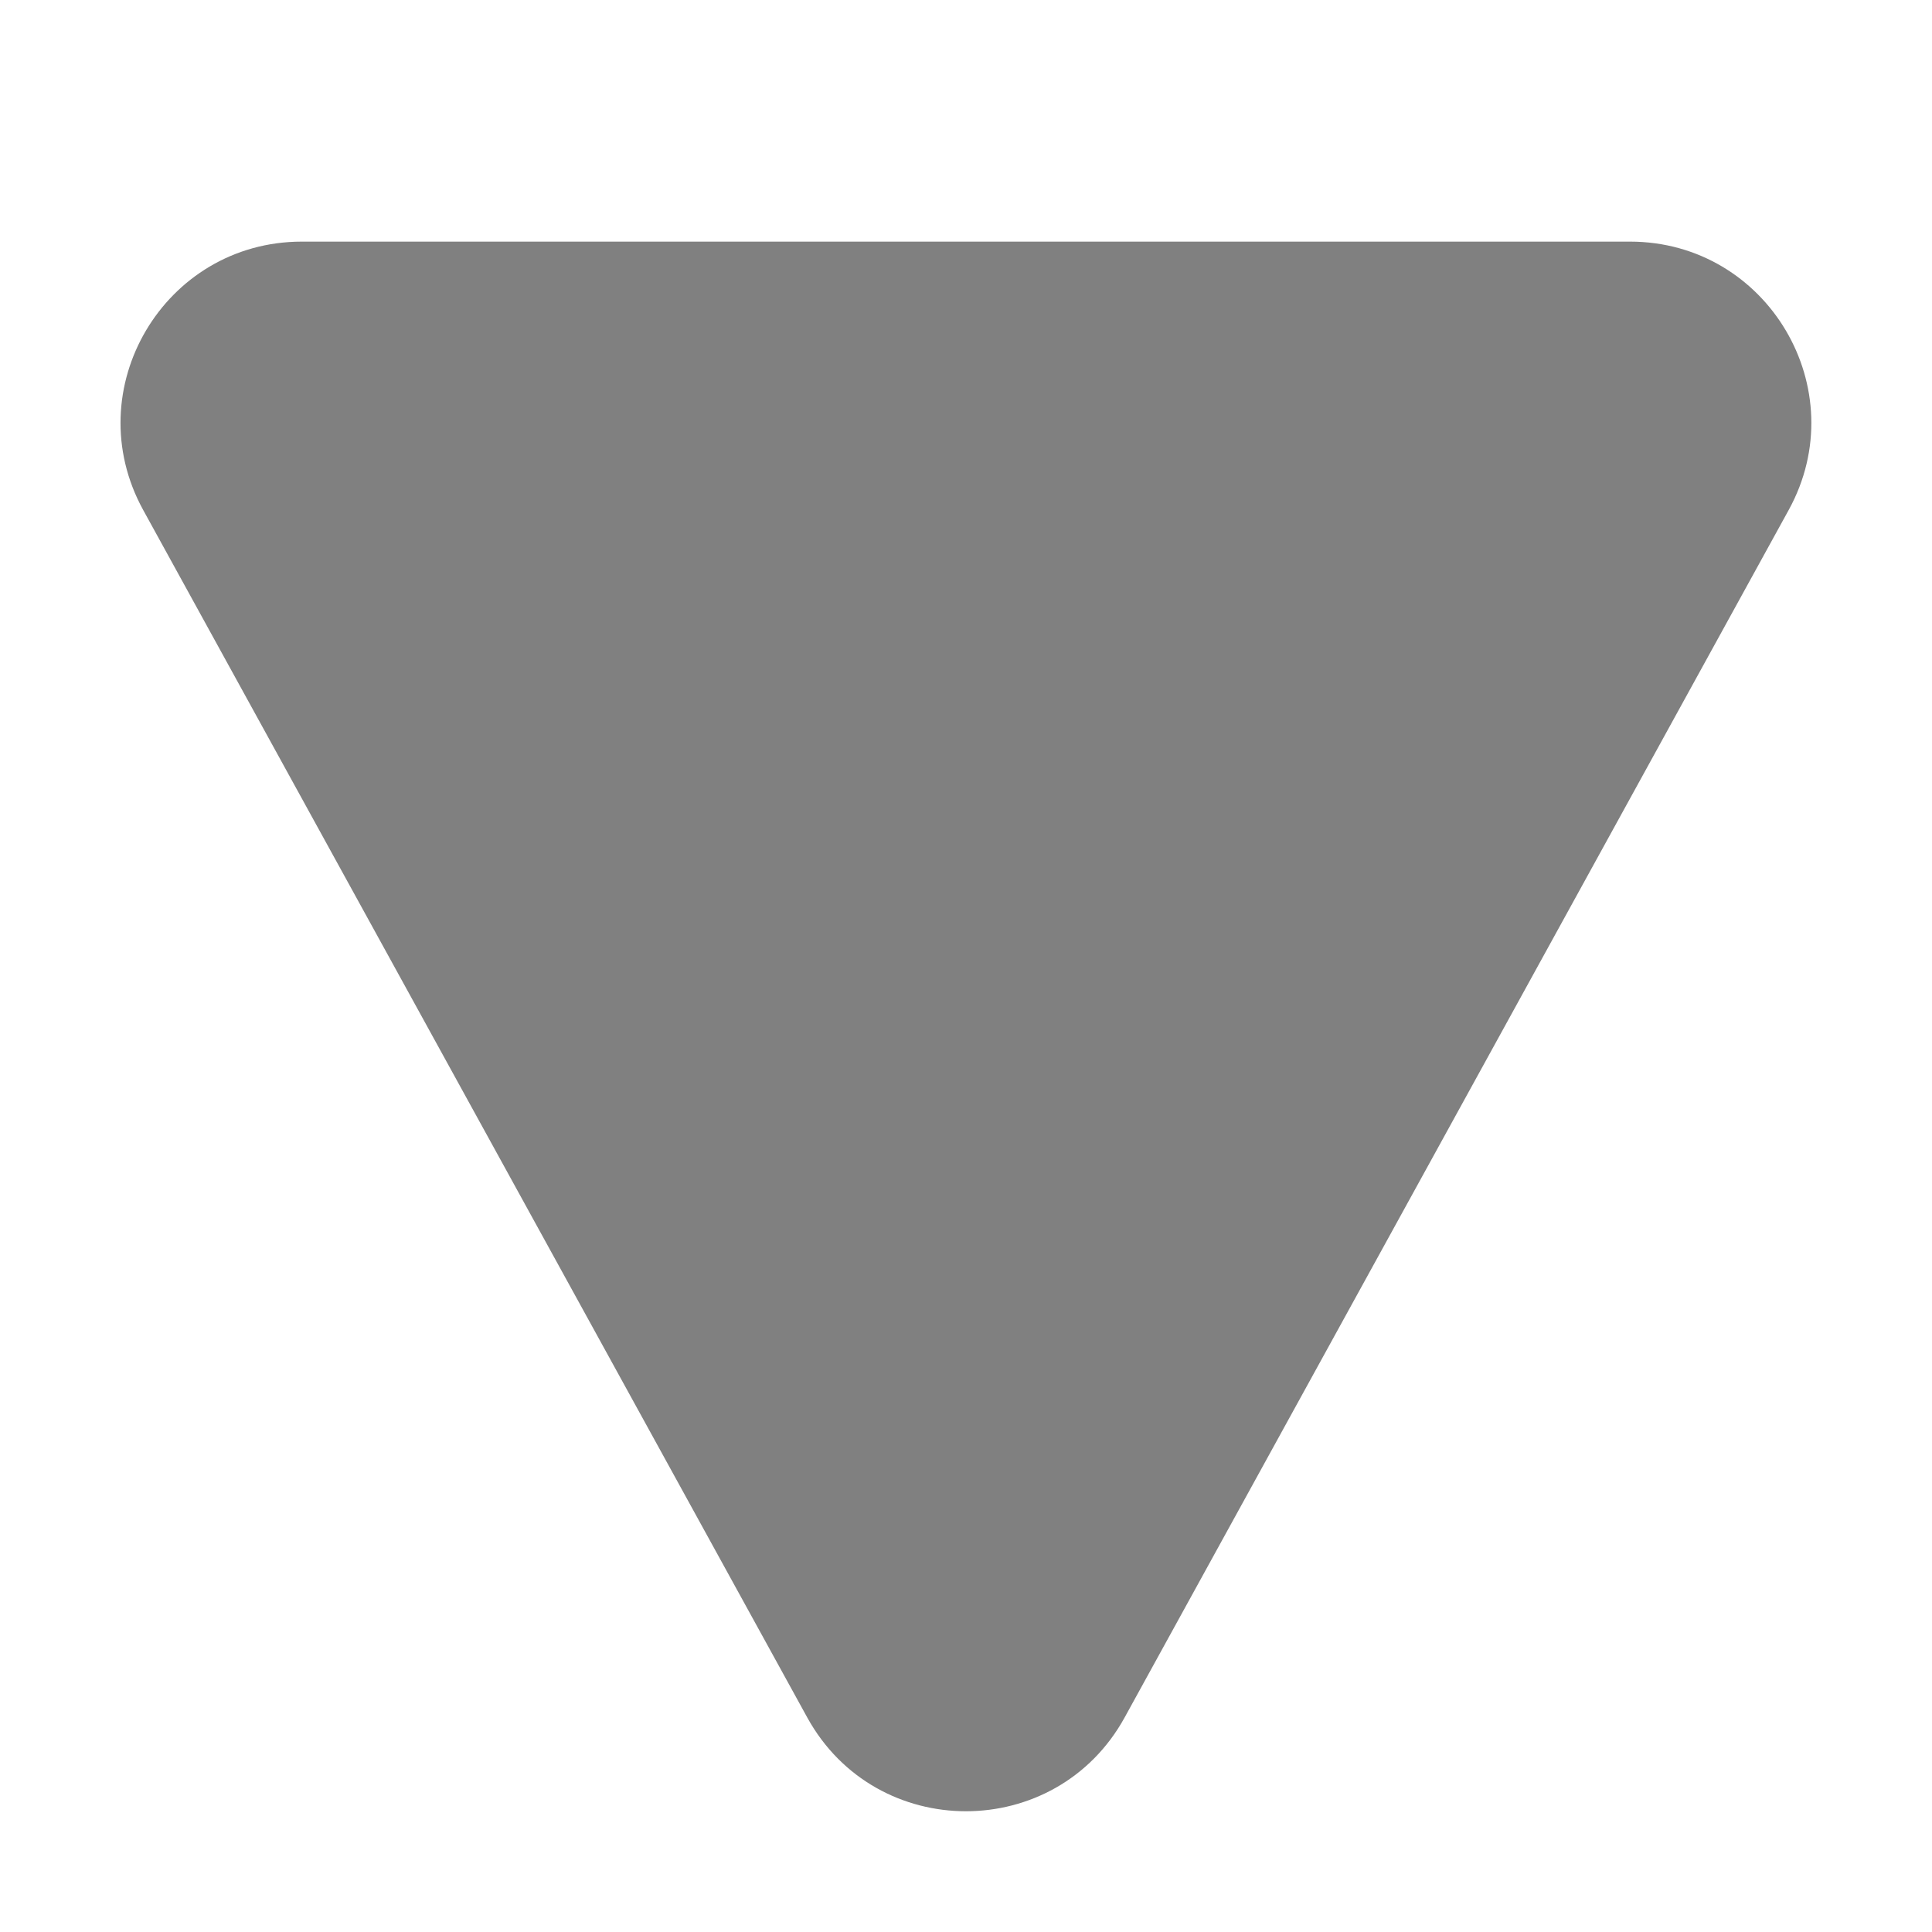 <svg width="16" height="16" viewBox="0 0 16 16" fill="none" xmlns="http://www.w3.org/2000/svg">
<path d="M9.314 14.223C8.744 15.259 7.255 15.259 6.685 14.223L1.186 4.224C0.636 3.224 1.359 2.001 2.5 2.001L13.499 2.001C14.639 2.001 15.363 3.224 14.813 4.224L9.314 14.223Z" fill="#808080"/>
</svg>
